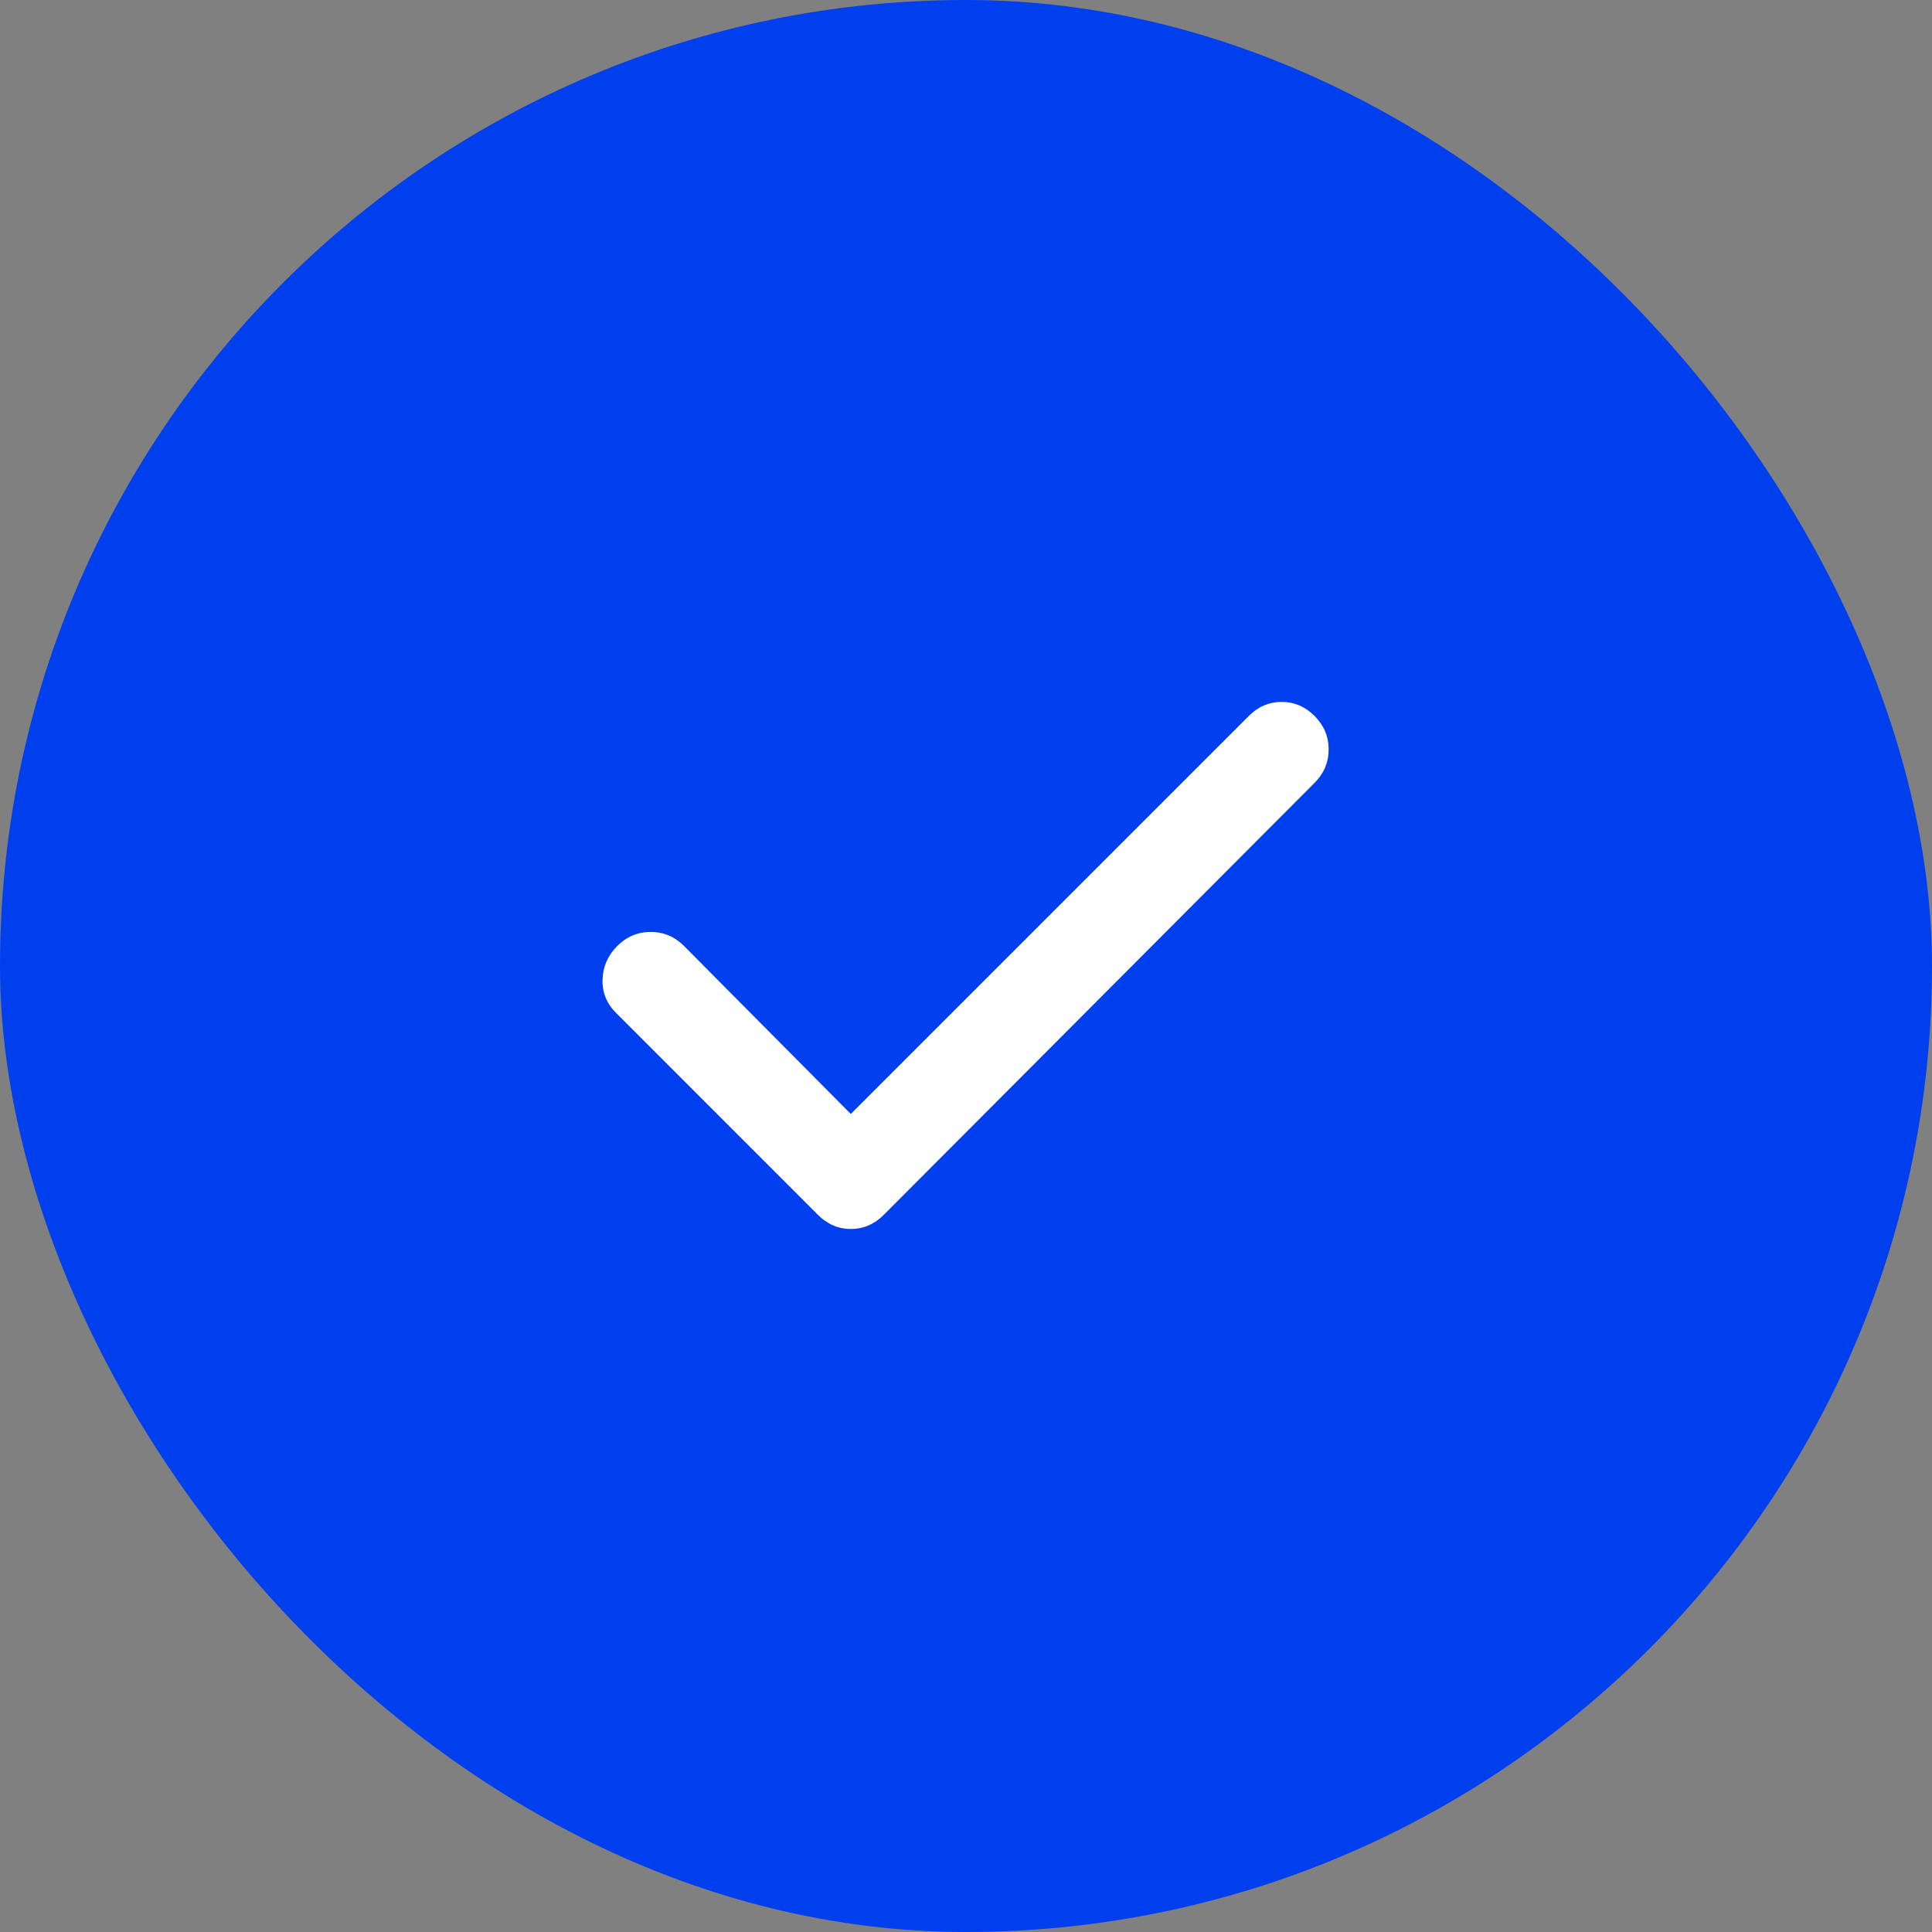 <svg width="24" height="24" viewBox="0 0 24 24" fill="none" xmlns="http://www.w3.org/2000/svg">
<rect x="0" y="0" width="24" height="24" fill="#808080" stroke="none"/>
<rect width="24" height="24" rx="12" fill="#003FEE"/>
<mask id="mask0_834_45928" style="mask-type:alpha" maskUnits="userSpaceOnUse" x="5" y="5" width="14" height="14">
<rect x="5" y="5" width="14" height="14" fill="#D9D9D9"/>
</mask>
<g mask="url(#mask0_834_45928)">
<path d="M10.569 13.838L15.513 8.894C15.63 8.777 15.766 8.719 15.921 8.719C16.077 8.719 16.213 8.777 16.33 8.894C16.446 9.01 16.505 9.149 16.505 9.309C16.505 9.47 16.446 9.608 16.33 9.725L10.978 15.092C10.861 15.208 10.725 15.267 10.569 15.267C10.414 15.267 10.278 15.208 10.161 15.092L7.653 12.583C7.536 12.467 7.48 12.328 7.485 12.168C7.49 12.007 7.551 11.869 7.667 11.752C7.784 11.635 7.922 11.577 8.083 11.577C8.243 11.577 8.382 11.635 8.498 11.752L10.569 13.838Z" fill="white"/>
</g>
</svg>
